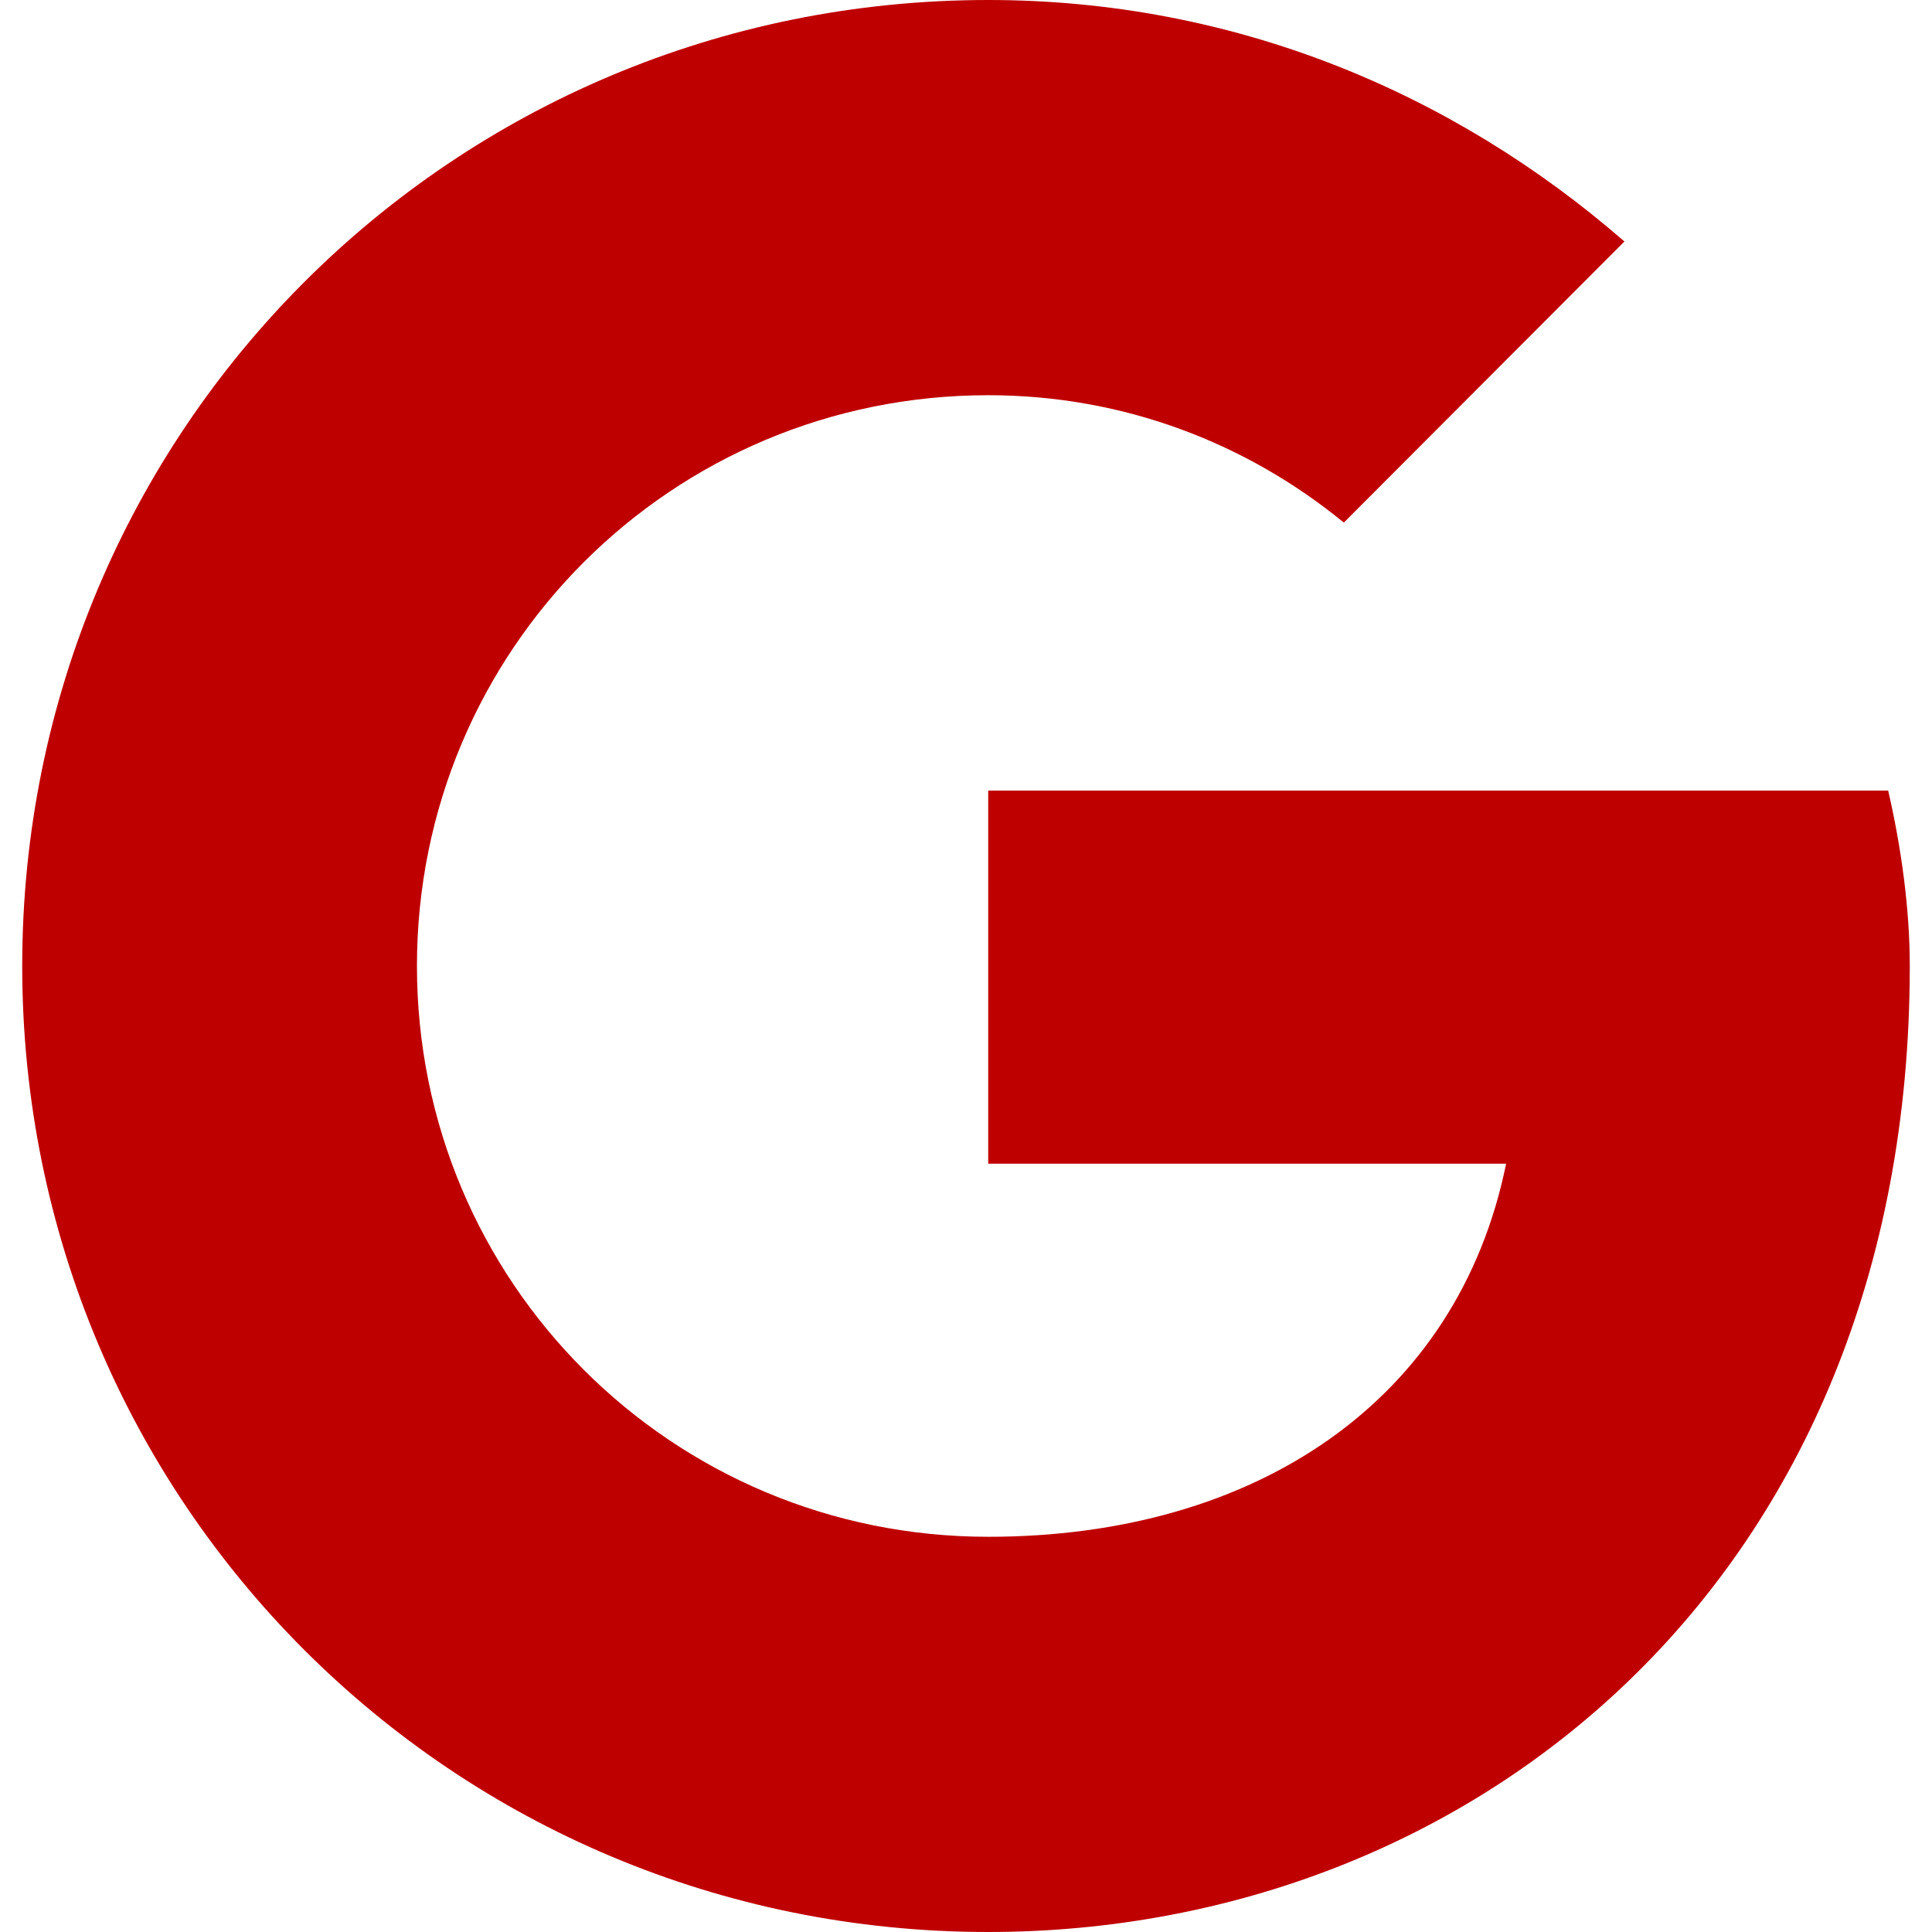 
<svg xmlns="http://www.w3.org/2000/svg" xmlns:xlink="http://www.w3.org/1999/xlink" width="16px" height="16px" viewBox="0 0 16 16" version="1.1">
<g id="surface1">
<path style=" stroke:none;fill-rule:nonzero;fill:#bf0000;fill-opacity:1;" d="M 15.637 6.547 L 8.184 6.547 L 8.184 9.637 L 12.473 9.637 C 12.074 11.602 10.398 12.727 8.184 12.727 C 5.562 12.727 3.453 10.617 3.453 8 C 3.453 5.383 5.562 3.273 8.184 3.273 C 9.309 3.273 10.328 3.672 11.129 4.328 L 13.453 2 C 12.035 0.766 10.219 0 8.184 0 C 3.746 0 0.184 3.562 0.184 8 C 0.184 12.438 3.746 16 8.184 16 C 12.184 16 15.816 13.09 15.816 8 C 15.816 7.527 15.746 7.02 15.637 6.547 Z M 15.637 6.547 "/>
</g>
</svg>
